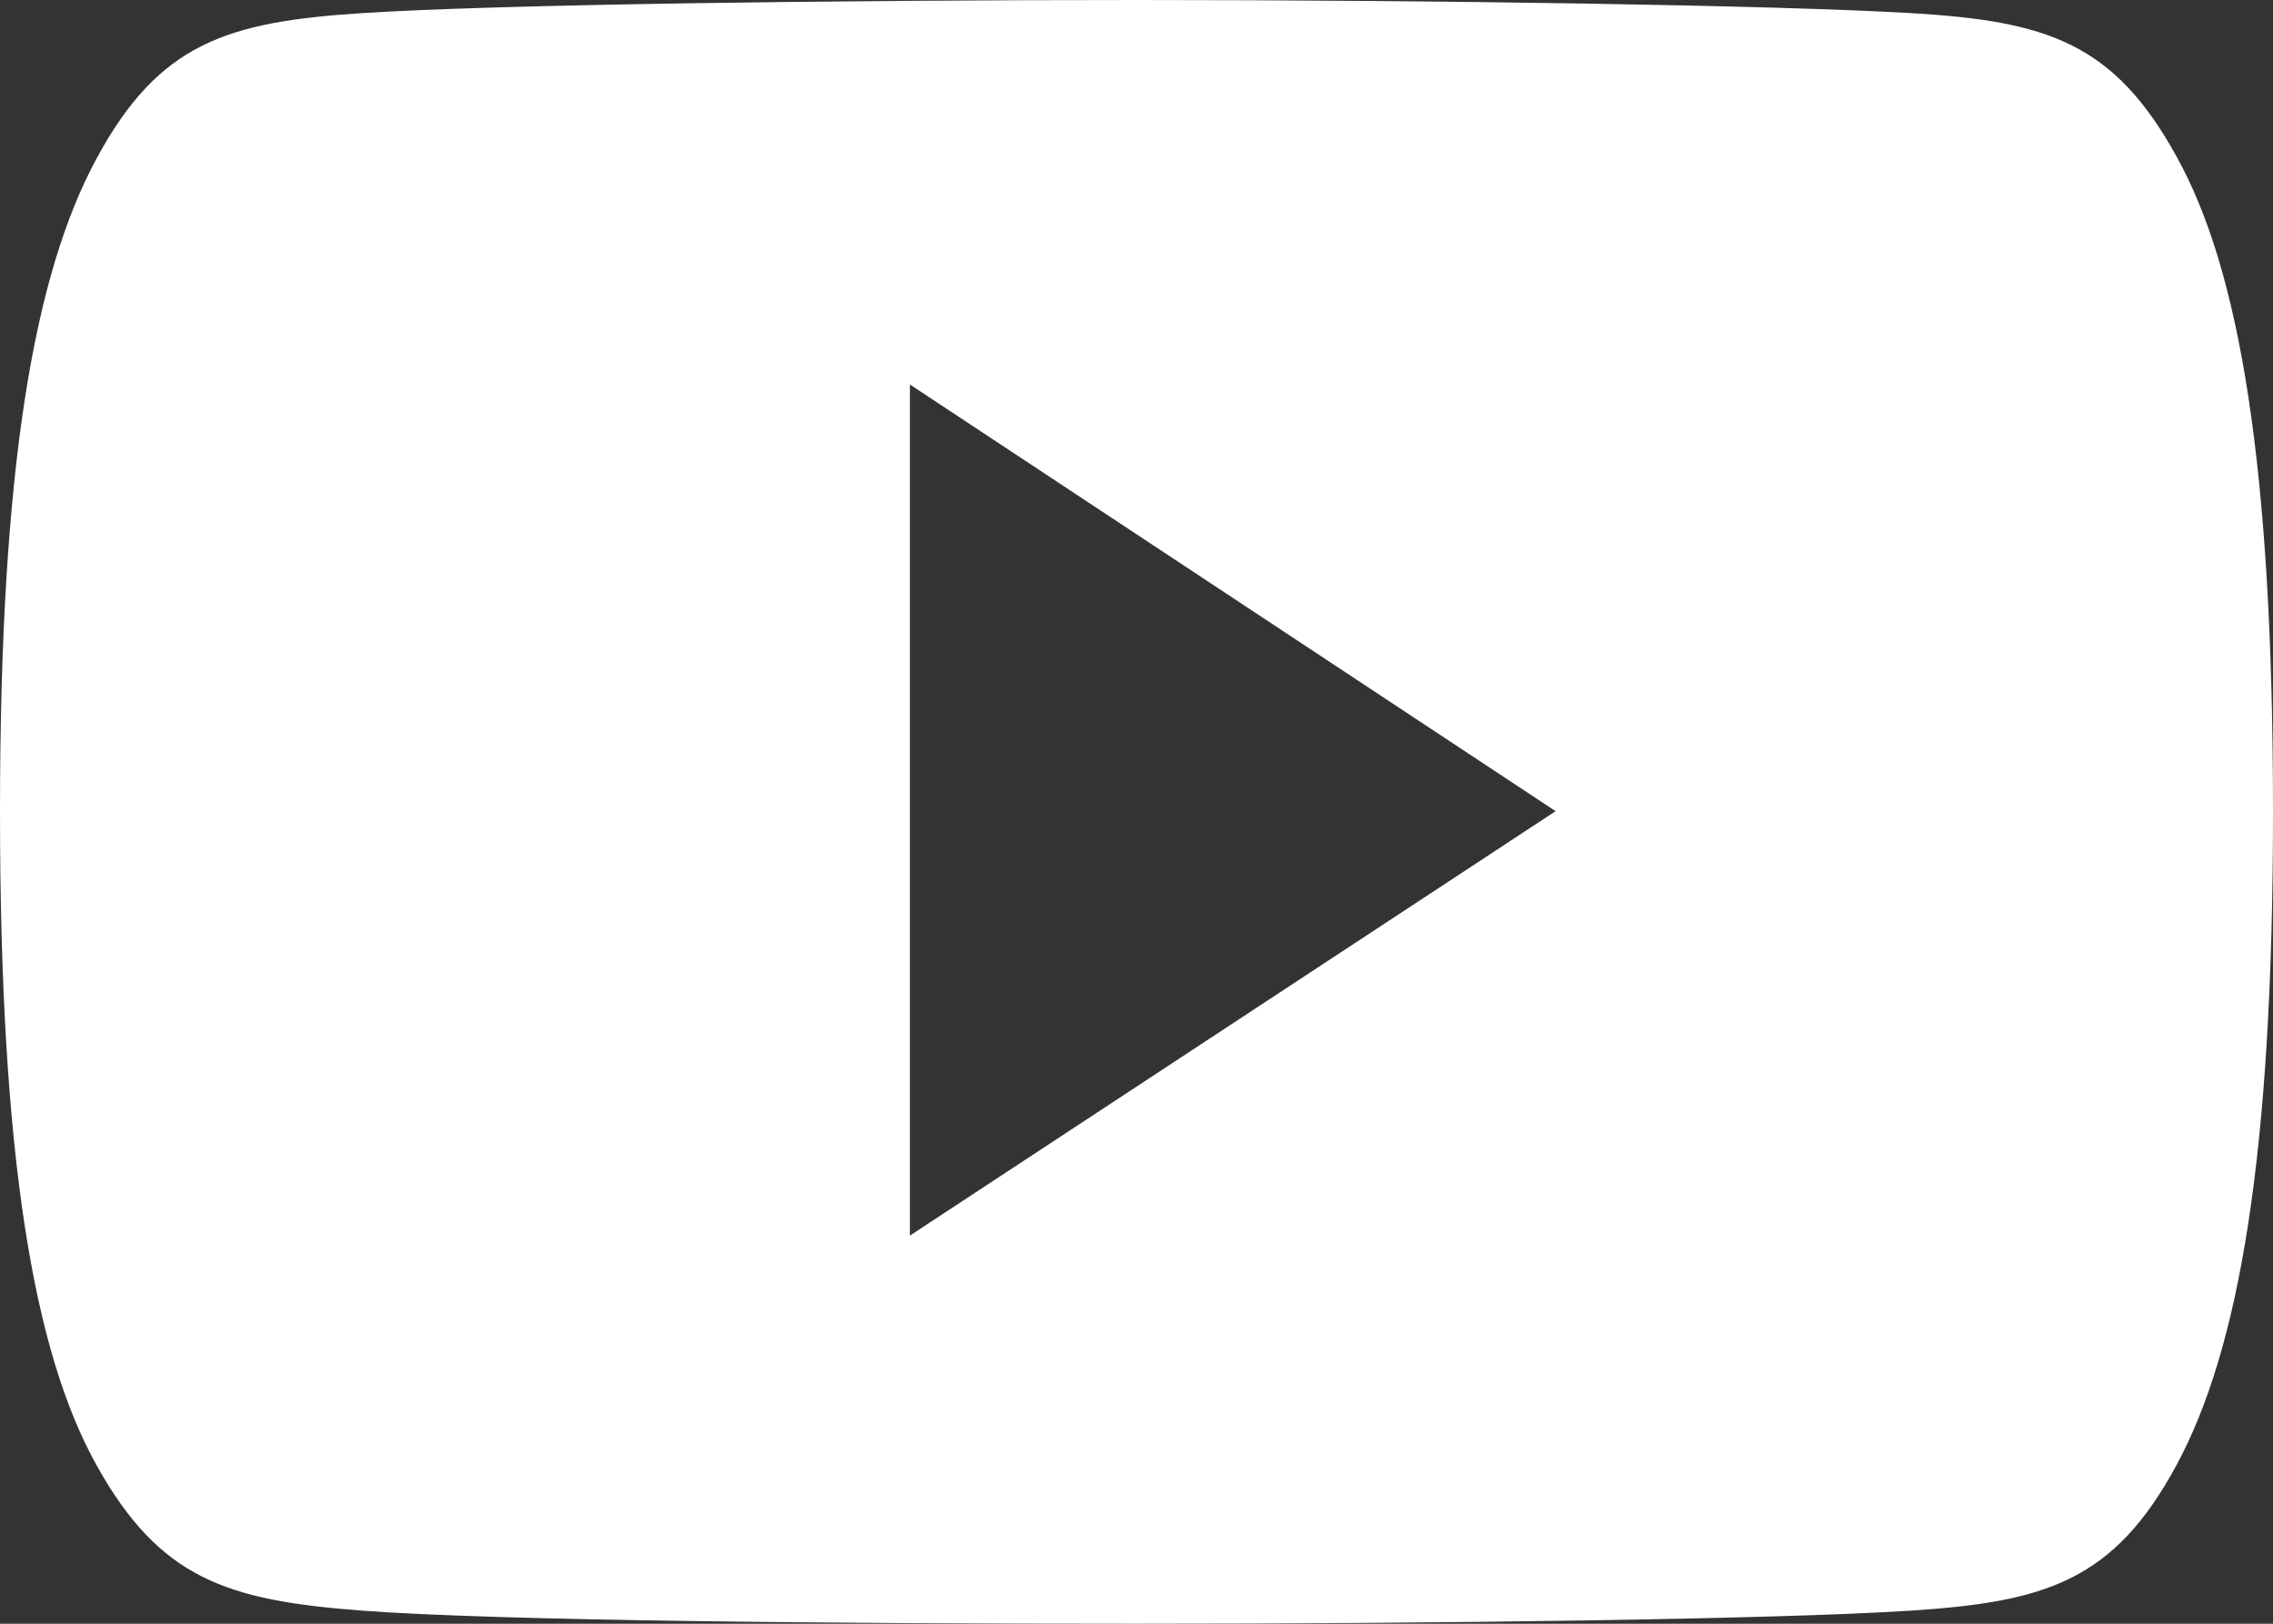 <svg width="42" height="30" viewBox="0 0 42 30" version="1.1" xmlns="http://www.w3.org/2000/svg" xmlns:xlink="http://www.w3.org/1999/xlink" xmlns:figma="http://www.figma.com/figma/ns">
<rect x="0" y="0" width="42" height="30" fill="#333333" stroke="none"/>
<title>youtube_white</title>
<desc>Created using Figma</desc>
<g id="Canvas" transform="translate(-3641 -4883)" figma:type="canvas">
<g id="youtube_white" style="mix-blend-mode:normal;" figma:type="frame">
<g id="Layer 2" style="mix-blend-mode:normal;" figma:type="frame">
<g id="Layer 1" style="mix-blend-mode:normal;" figma:type="frame">
<g id="Vector" style="mix-blend-mode:normal;" figma:type="vector">
<use xlink:href="#path0_fill" transform="translate(3641 4883)" fill="#FFFFFF" style="mix-blend-mode:normal;"/>
</g>
</g>
</g>
</g>
</g>
<defs>
<path id="path0_fill" fill-rule="evenodd" d="M 40.215 2.887C 39.06 0.792 37.826 0.389 35.306 0.242C 32.786 0.094 26.486 0 21 0C 15.514 0 9.188 0.081 6.694 0.242C 4.2 0.403 2.94 0.792 1.785 2.927C 0.63 5.063 0 8.621 0 14.987C 0 21.352 0.617 24.978 1.785 27.073C 2.953 29.167 4.187 29.57 6.694 29.758C 9.201 29.946 15.527 30 21 30C 26.486 30 32.812 29.919 35.306 29.758C 37.8 29.597 39.06 29.208 40.215 27.073C 41.37 24.937 42 21.352 42 15C 42 8.621 41.383 4.982 40.215 2.887ZM 16.813 22.829L 16.813 7.104L 28.744 14.987L 16.813 22.829Z"/>
</defs>
</svg>
